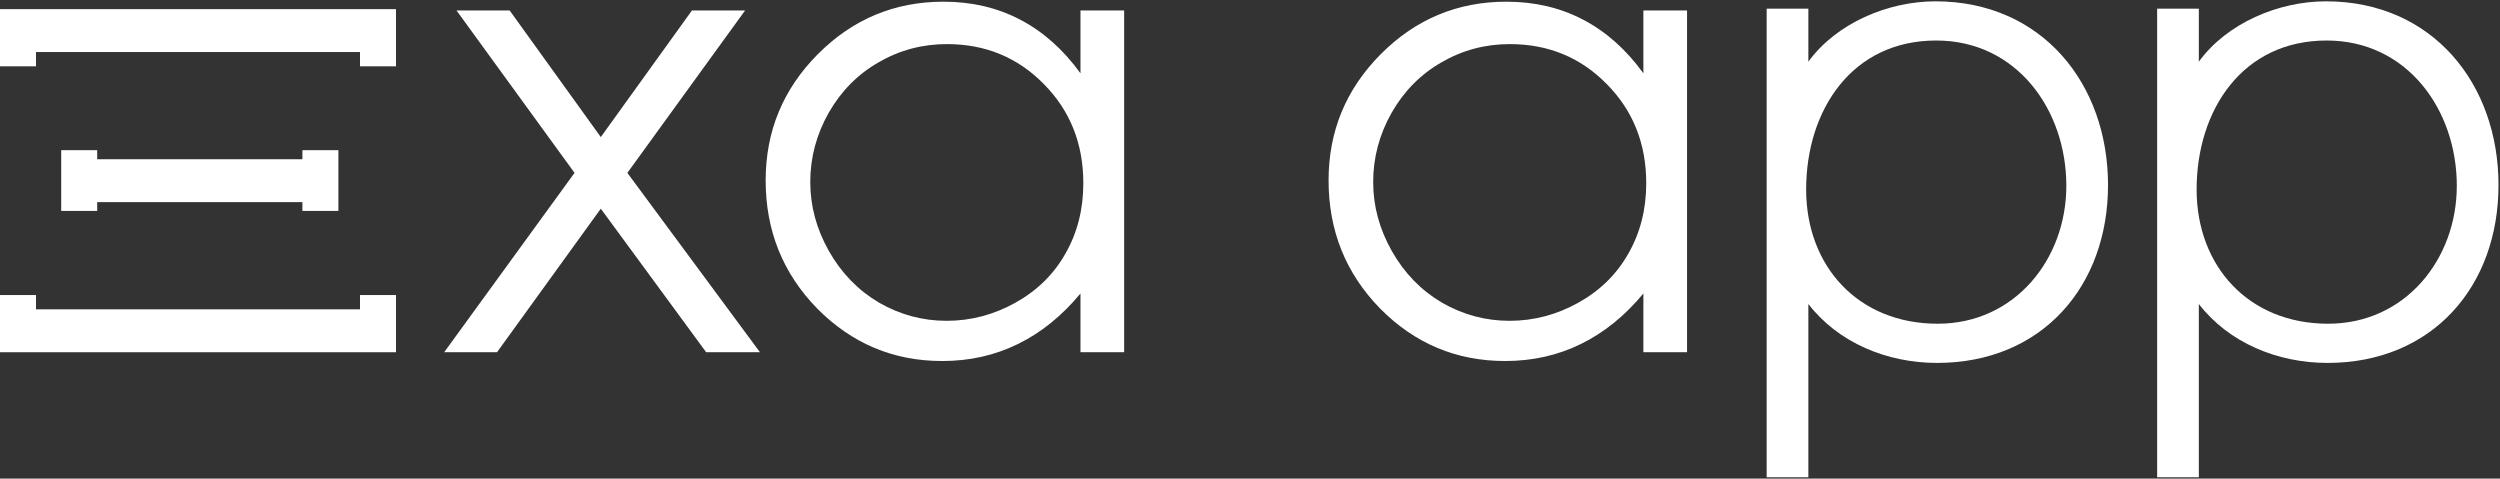 <svg width="1050" height="201" viewBox="0 0 1050 201" fill="none" xmlns="http://www.w3.org/2000/svg">
<rect x="0" y="0" width="1050" height="201" fill="#333333" stroke="none"/>
<path d="M0 3.843H166.316L166.317 27.858H151.198V21.854H15.121V27.858H0.002V21.854H0V3.843Z" fill="white"/>
<path fill-rule="evenodd" clip-rule="evenodd" d="M923.51 3.634V25.914C935.31 9.675 956.99 0.556 976.91 0.556C999.26 0.556 1017.42 9.226 1029.98 23.27C1042.51 37.292 1049.37 56.576 1049.37 77.722C1049.37 98.872 1042.51 117.555 1030.03 130.969C1017.54 144.398 999.54 152.425 977.53 152.425C956.59 152.425 936.06 143.974 923.51 127.672V200.459H906V3.634H923.51ZM936.68 35.704C927.45 47.142 922.58 62.808 922.58 79.568C922.58 95.786 928.1 109.874 937.71 119.896C947.31 129.908 961.09 135.965 977.84 135.965C1010.14 135.965 1031.86 108.962 1031.86 78.03C1031.86 46.064 1010.98 17.016 977.22 17.016C959.48 17.016 945.88 24.307 936.68 35.704Z" fill="white"/>
<path fill-rule="evenodd" clip-rule="evenodd" d="M708.561 147.933V4.406H690.222V30.79C682.958 20.764 674.497 13.244 664.841 8.231C655.273 3.219 644.554 0.712 632.682 0.712C612.128 0.712 594.544 8.056 579.926 22.743C565.309 37.43 558 55.107 558 75.774C558 96.88 565.22 114.821 579.66 129.596C594.189 144.283 611.685 151.627 632.151 151.627C643.668 151.627 654.254 149.253 663.911 144.504C673.656 139.755 682.427 132.675 690.222 123.264V147.933H708.561ZM605.441 26.172C614.21 21.072 623.779 18.521 634.144 18.521C650.267 18.521 663.822 24.106 674.808 35.275C685.882 46.444 691.418 60.339 691.418 76.961C691.418 87.866 688.937 97.673 683.977 106.378C679.103 115.085 672.105 121.99 662.98 127.09C653.855 132.191 644.198 134.742 634.011 134.742C623.911 134.742 614.432 132.191 605.574 127.09C596.803 121.901 589.804 114.69 584.577 105.455C579.35 96.221 576.736 86.548 576.736 76.433C576.736 66.232 579.305 56.558 584.444 47.411C589.671 38.265 596.67 31.185 605.441 26.172Z" fill="white"/>
<path fill-rule="evenodd" clip-rule="evenodd" d="M759.511 3.634V25.914C771.312 9.675 792.987 0.556 812.91 0.556C835.26 0.556 853.42 9.226 865.98 23.27C878.51 37.292 885.37 56.576 885.37 77.722C885.37 98.872 878.51 117.555 866.03 130.969C853.54 144.398 835.54 152.425 813.53 152.425C792.592 152.425 772.065 143.974 759.511 127.672V200.459H742V3.634H759.511ZM772.683 35.704C763.451 47.142 758.581 62.808 758.581 79.568C758.581 95.786 764.098 109.874 773.707 119.896C783.307 129.908 797.09 135.965 813.84 135.965C846.14 135.965 867.86 108.962 867.86 78.03C867.86 46.064 846.98 17.016 813.22 17.016C795.479 17.016 781.882 24.307 772.683 35.704Z" fill="white"/>
<path fill-rule="evenodd" clip-rule="evenodd" d="M472.139 147.933V4.406H453.8V30.79C446.535 20.764 438.074 13.244 428.419 8.231C418.851 3.219 408.132 0.712 396.26 0.712C375.706 0.712 358.122 8.056 343.504 22.743C328.887 37.43 321.578 55.107 321.578 75.774C321.578 96.88 328.797 114.821 343.238 129.596C357.767 144.283 375.263 151.627 395.729 151.627C407.245 151.627 417.832 149.253 427.489 144.504C437.234 139.755 446.005 132.675 453.8 123.264V147.933H472.139ZM369.019 26.172C377.788 21.072 387.357 18.521 397.722 18.521C413.845 18.521 427.4 24.106 438.386 35.275C449.459 46.444 454.996 60.339 454.996 76.961C454.996 87.866 452.515 97.673 447.554 106.378C442.681 115.085 435.682 121.99 426.558 127.09C417.433 132.191 407.776 134.742 397.589 134.742C387.489 134.742 378.01 132.191 369.152 127.09C360.381 121.901 353.382 114.69 348.155 105.455C342.928 96.221 340.314 86.548 340.314 76.433C340.314 66.232 342.883 56.558 348.022 47.411C353.249 38.265 360.248 31.185 369.019 26.172Z" fill="white"/>
<path d="M214.062 4.406H191.736L241.304 72.608L186.555 147.933H208.746L252.334 87.646L296.585 147.933H319.176L263.495 72.608L312.93 4.406H290.605L252.334 57.569L214.062 4.406Z" fill="white"/>
<path d="M40.825 66.883V63.071H25.705V88.587H40.825V84.894H127.007V88.587H142.126V63.071H127.007V66.883H40.825Z" fill="white"/>
<path d="M15.121 123.918V129.922H151.198V123.918H166.317V147.934H0.002V123.918H15.121Z" fill="white"/>
</svg>
